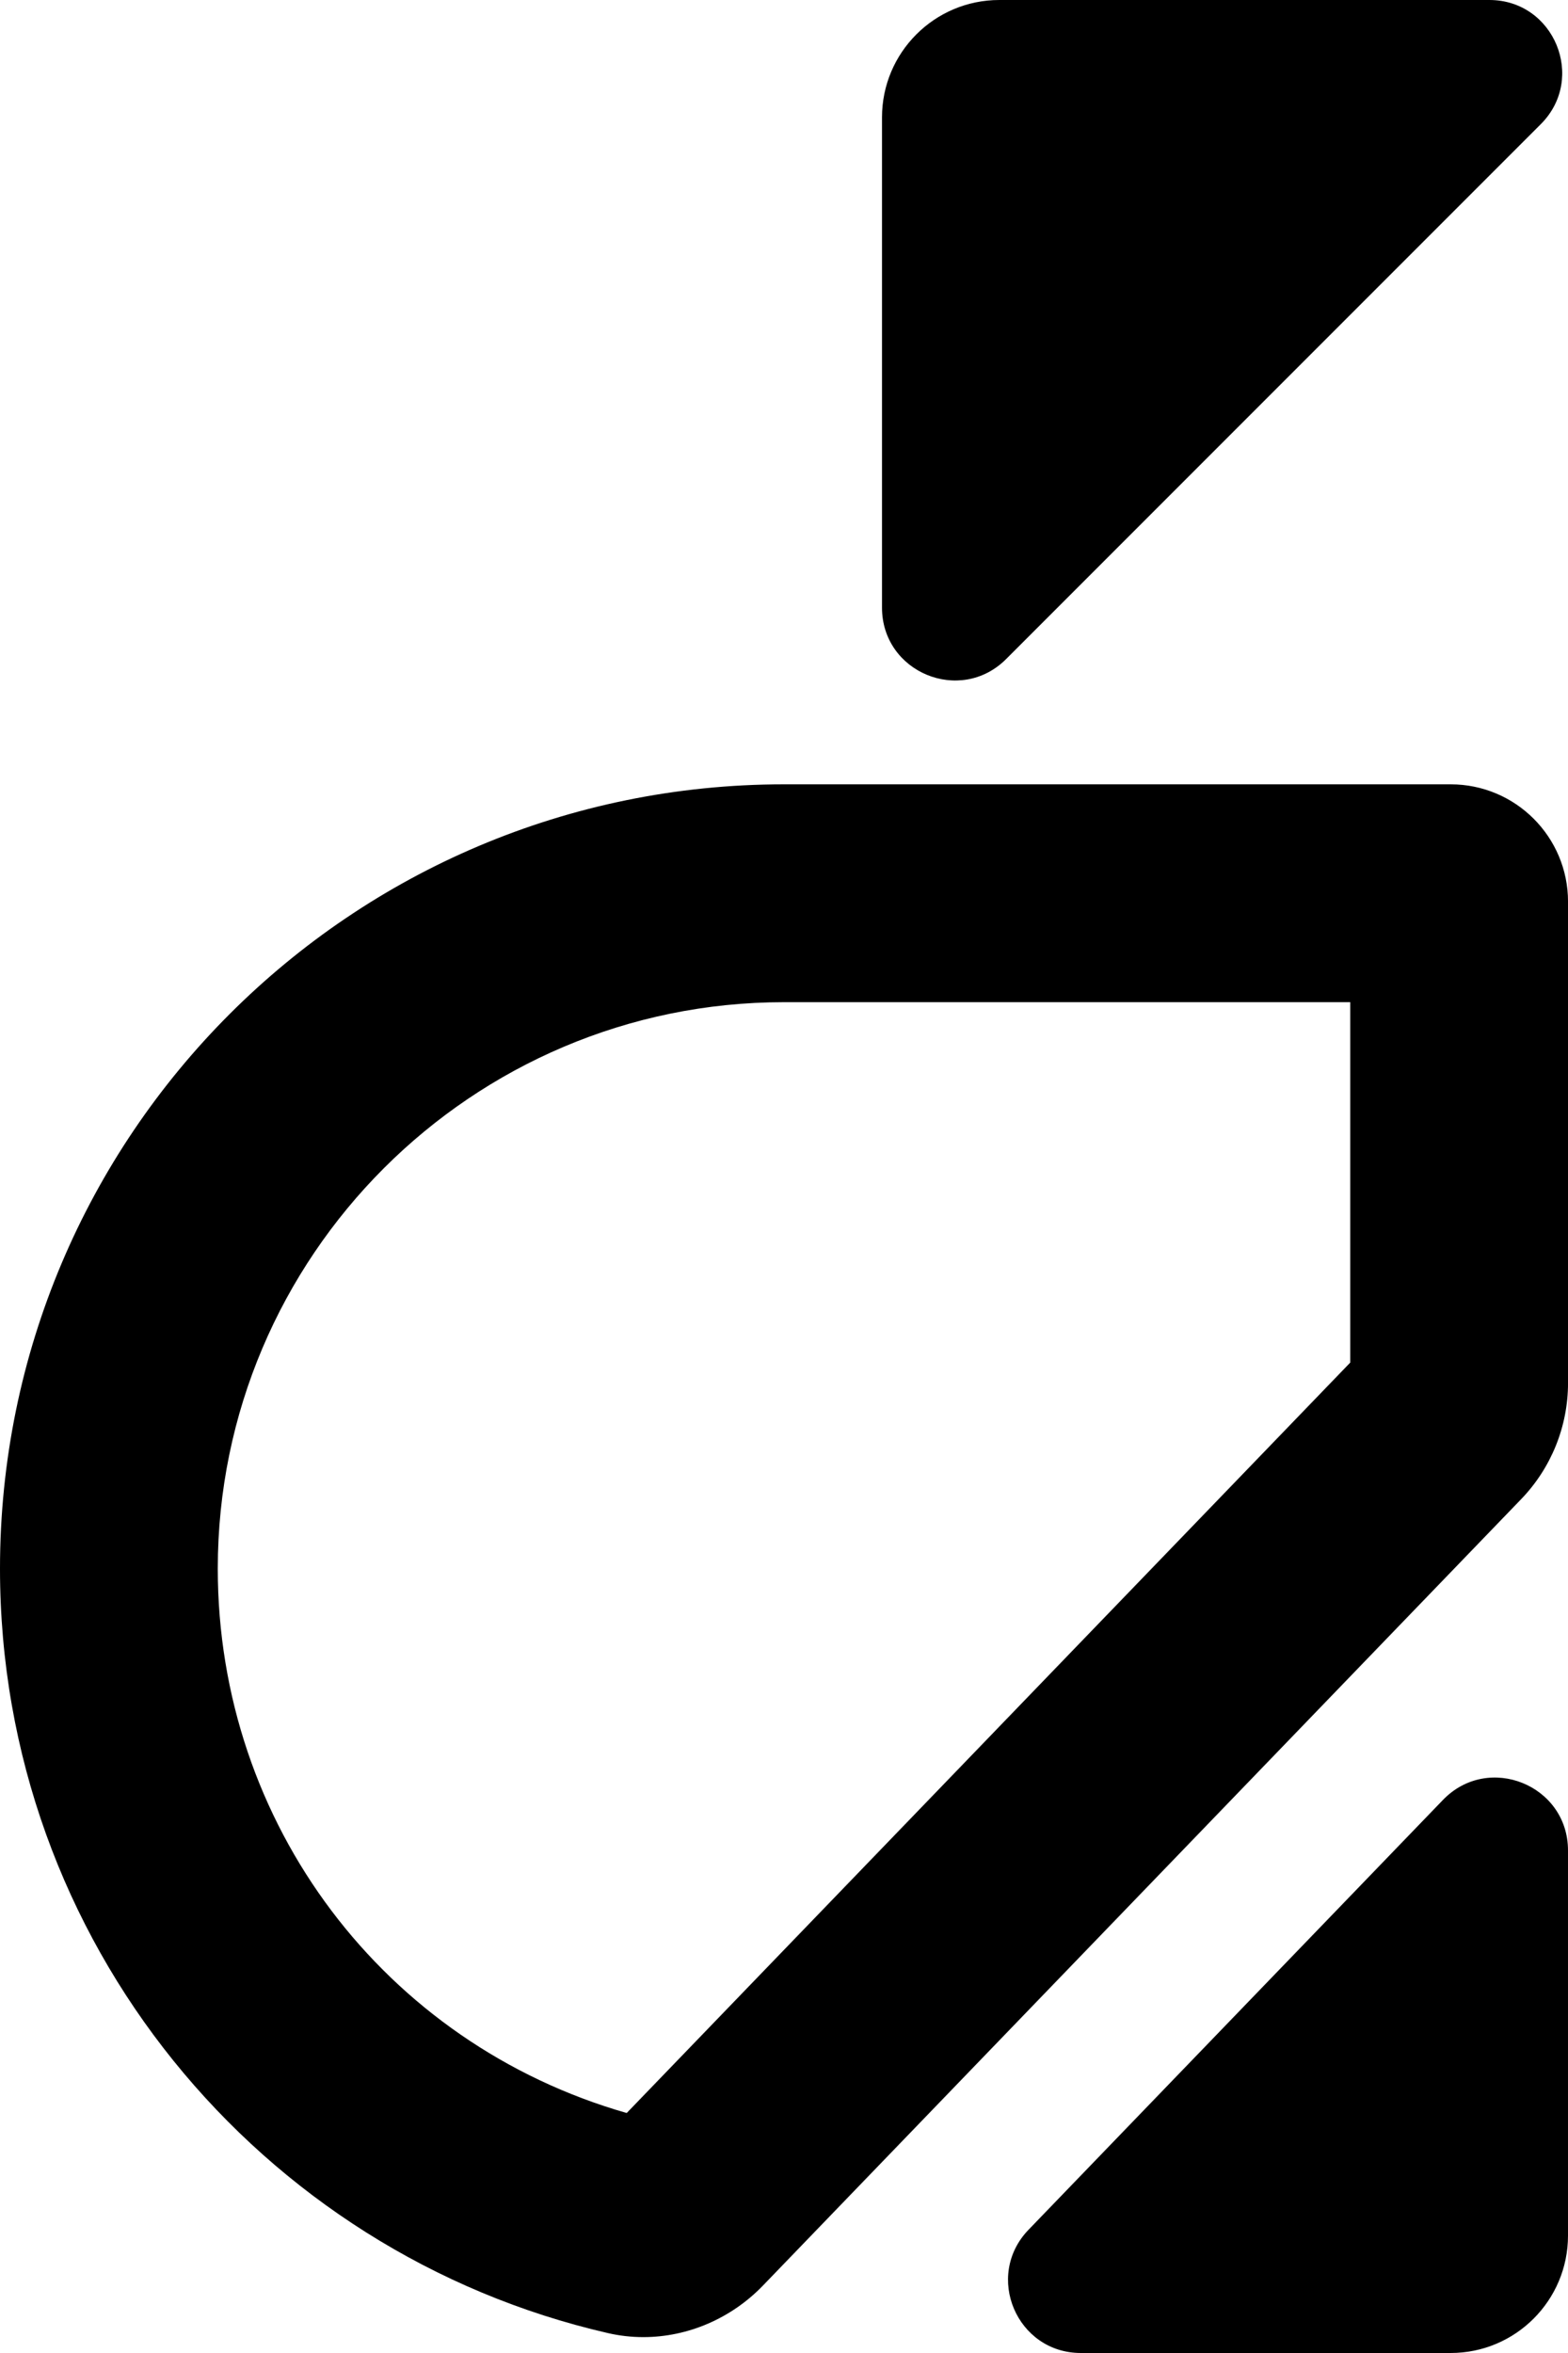 
<svg
	id="b"
	data-name="Layer 2"
	xmlns="http://www.w3.org/2000/svg"
	viewBox="0 0 72 108"
>
	<g id="c" data-name="Layer 1">
		<path
			d="M49.632,108h16.98c2.976,0,5.388-2.412,5.388-5.388v-17.679c0-3.004-3.657-4.48-5.742-2.318l-19.029,19.728c-2.045,2.12-.543,5.657,2.403,5.657Z"
			stroke-width="0"
		/>
		<path
			d="M62,46v16.542l-33.223,34.443c-11.126-3.186-18.777-13.265-18.777-24.986,0-14.336,11.664-26,26-26h26M66.612,36h-30.612C16.118,36,0,52.118,0,72h0c0,17.104,11.929,31.421,27.921,35.088.538.123,1.081.183,1.62.183,2.046,0,4.04-.86,5.493-2.367l34.815-36.094c1.38-1.431,2.152-3.342,2.152-5.33v-22.092c0-2.976-2.412-5.388-5.388-5.388h0Z"
			stroke-width="0"
		/>
		<path
			d="M40.5,27.889V5.388c0-2.976,2.412-5.388,5.388-5.388h22.501c2.975,0,4.464,3.597,2.361,5.7l-24.55,24.55c-2.103,2.103-5.7.614-5.7-2.361Z"
			stroke-width="0"
		/>
	</g>
</svg>
